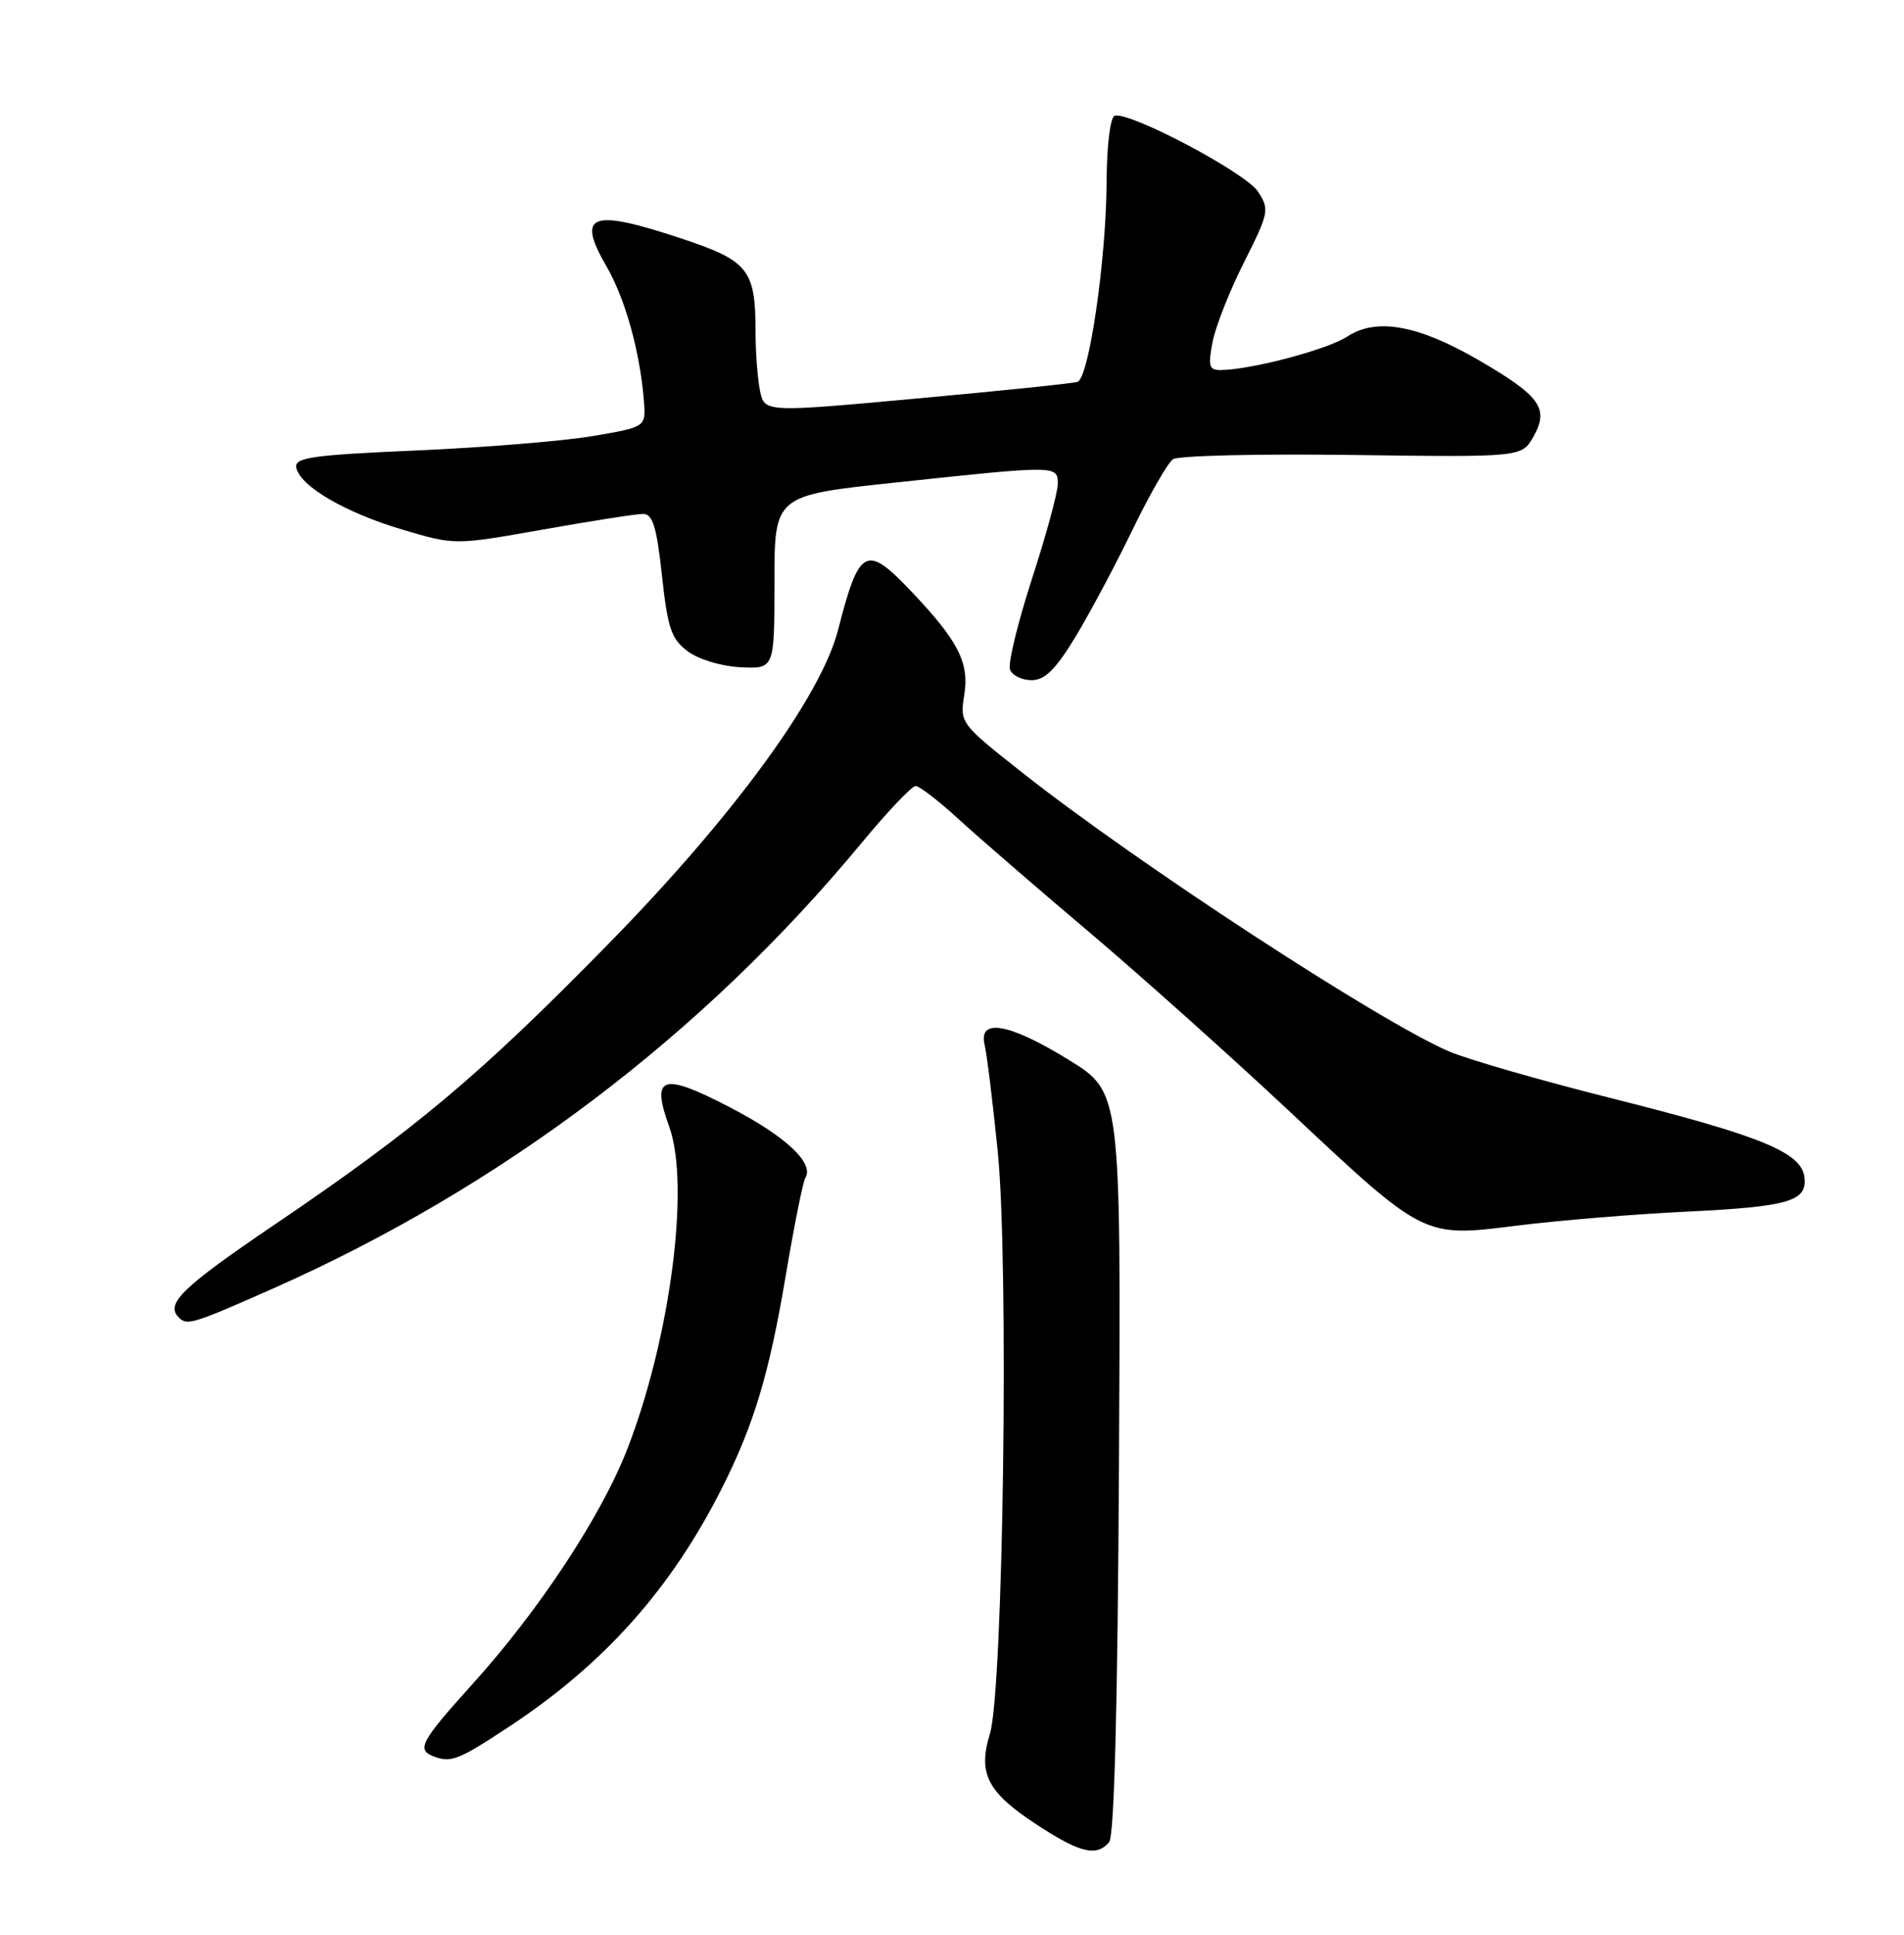 <?xml version="1.0" encoding="UTF-8" standalone="no"?>
<!DOCTYPE svg PUBLIC "-//W3C//DTD SVG 1.1//EN" "http://www.w3.org/Graphics/SVG/1.1/DTD/svg11.dtd" >
<svg xmlns="http://www.w3.org/2000/svg" xmlns:xlink="http://www.w3.org/1999/xlink" version="1.1" viewBox="0 0 252 256">
 <g >
 <path fill="currentColor"
d=" M 146.80 243.74 C 147.48 242.92 147.93 225.61 148.10 193.49 C 148.36 144.50 148.36 144.50 141.47 140.25 C 133.59 135.39 129.46 134.65 130.32 138.25 C 130.62 139.49 131.39 145.82 132.05 152.32 C 133.55 167.17 132.79 223.60 131.02 229.41 C 129.40 234.68 130.67 237.15 137.23 241.44 C 142.91 245.17 145.16 245.71 146.80 243.74 Z  M 67.51 228.38 C 79.99 220.13 88.80 210.25 95.49 197.02 C 99.77 188.58 101.82 181.75 104.00 168.75 C 105.11 162.17 106.27 156.37 106.59 155.85 C 107.79 153.91 104.02 150.37 96.65 146.54 C 87.64 141.85 86.12 142.32 88.57 149.07 C 91.36 156.76 88.74 176.99 83.04 191.70 C 79.63 200.51 71.36 213.07 62.58 222.78 C 55.78 230.31 55.13 231.48 57.25 232.34 C 59.67 233.31 60.58 232.96 67.51 228.38 Z  M 36.21 170.46 C 66.41 157.06 93.06 136.89 114.02 111.55 C 117.46 107.40 120.68 104.00 121.18 104.00 C 121.68 104.00 124.20 105.94 126.79 108.31 C 129.38 110.68 137.12 117.39 144.00 123.20 C 150.88 129.02 162.76 139.65 170.42 146.82 C 188.68 163.94 188.28 163.73 200.94 162.15 C 206.45 161.47 216.48 160.64 223.23 160.32 C 236.84 159.66 239.27 158.94 238.81 155.68 C 238.35 152.46 232.97 150.27 213.50 145.37 C 204.03 143.00 194.26 140.18 191.80 139.13 C 182.57 135.17 150.49 114.22 135.26 102.20 C 127.12 95.77 127.03 95.65 127.62 91.98 C 128.31 87.68 126.85 84.82 120.61 78.25 C 114.63 71.95 113.72 72.42 110.93 83.32 C 108.68 92.13 97.06 108.03 80.56 124.86 C 63.48 142.29 55.13 149.31 36.25 162.10 C 24.05 170.38 21.85 172.51 23.67 174.33 C 24.76 175.43 25.53 175.19 36.21 170.46 Z  M 142.35 84.25 C 144.26 81.09 147.67 74.70 149.91 70.06 C 152.16 65.42 154.56 61.24 155.25 60.76 C 155.94 60.29 166.61 60.03 178.96 60.20 C 201.42 60.50 201.42 60.50 202.96 57.76 C 205.05 54.04 203.87 52.40 195.72 47.66 C 187.68 42.99 182.17 42.00 178.30 44.54 C 175.71 46.24 165.73 48.89 161.64 48.96 C 160.03 49.00 159.87 48.50 160.47 45.32 C 160.85 43.29 162.72 38.53 164.64 34.73 C 167.96 28.13 168.04 27.71 166.49 25.34 C 164.84 22.83 149.43 14.69 147.53 15.32 C 146.94 15.52 146.49 19.22 146.46 24.08 C 146.42 34.30 144.13 50.04 142.61 50.53 C 142.00 50.73 132.42 51.72 121.33 52.73 C 101.17 54.58 101.17 54.58 100.58 51.66 C 100.26 50.06 100.00 46.59 100.00 43.94 C 100.00 35.69 99.08 34.53 90.31 31.60 C 78.18 27.56 76.23 28.28 80.29 35.28 C 82.75 39.53 84.70 46.53 85.22 53.00 C 85.50 56.50 85.50 56.50 78.50 57.69 C 74.65 58.35 64.17 59.21 55.21 59.60 C 41.23 60.21 38.96 60.54 39.21 61.87 C 39.69 64.32 45.67 67.82 53.24 70.07 C 60.18 72.14 60.18 72.14 71.84 70.07 C 78.25 68.93 84.23 68.00 85.11 68.00 C 86.39 68.00 86.91 69.69 87.61 76.15 C 88.38 83.18 88.85 84.56 91.04 86.19 C 92.48 87.26 95.53 88.17 98.04 88.29 C 102.50 88.50 102.50 88.50 102.50 77.02 C 102.50 65.55 102.50 65.55 118.50 63.85 C 139.96 61.56 140.00 61.56 140.00 64.03 C 140.00 65.15 138.46 70.82 136.57 76.63 C 134.69 82.45 133.38 87.84 133.68 88.60 C 133.97 89.37 135.26 90.00 136.53 90.00 C 138.29 90.00 139.71 88.60 142.35 84.25 Z "/>
</g>
</svg>